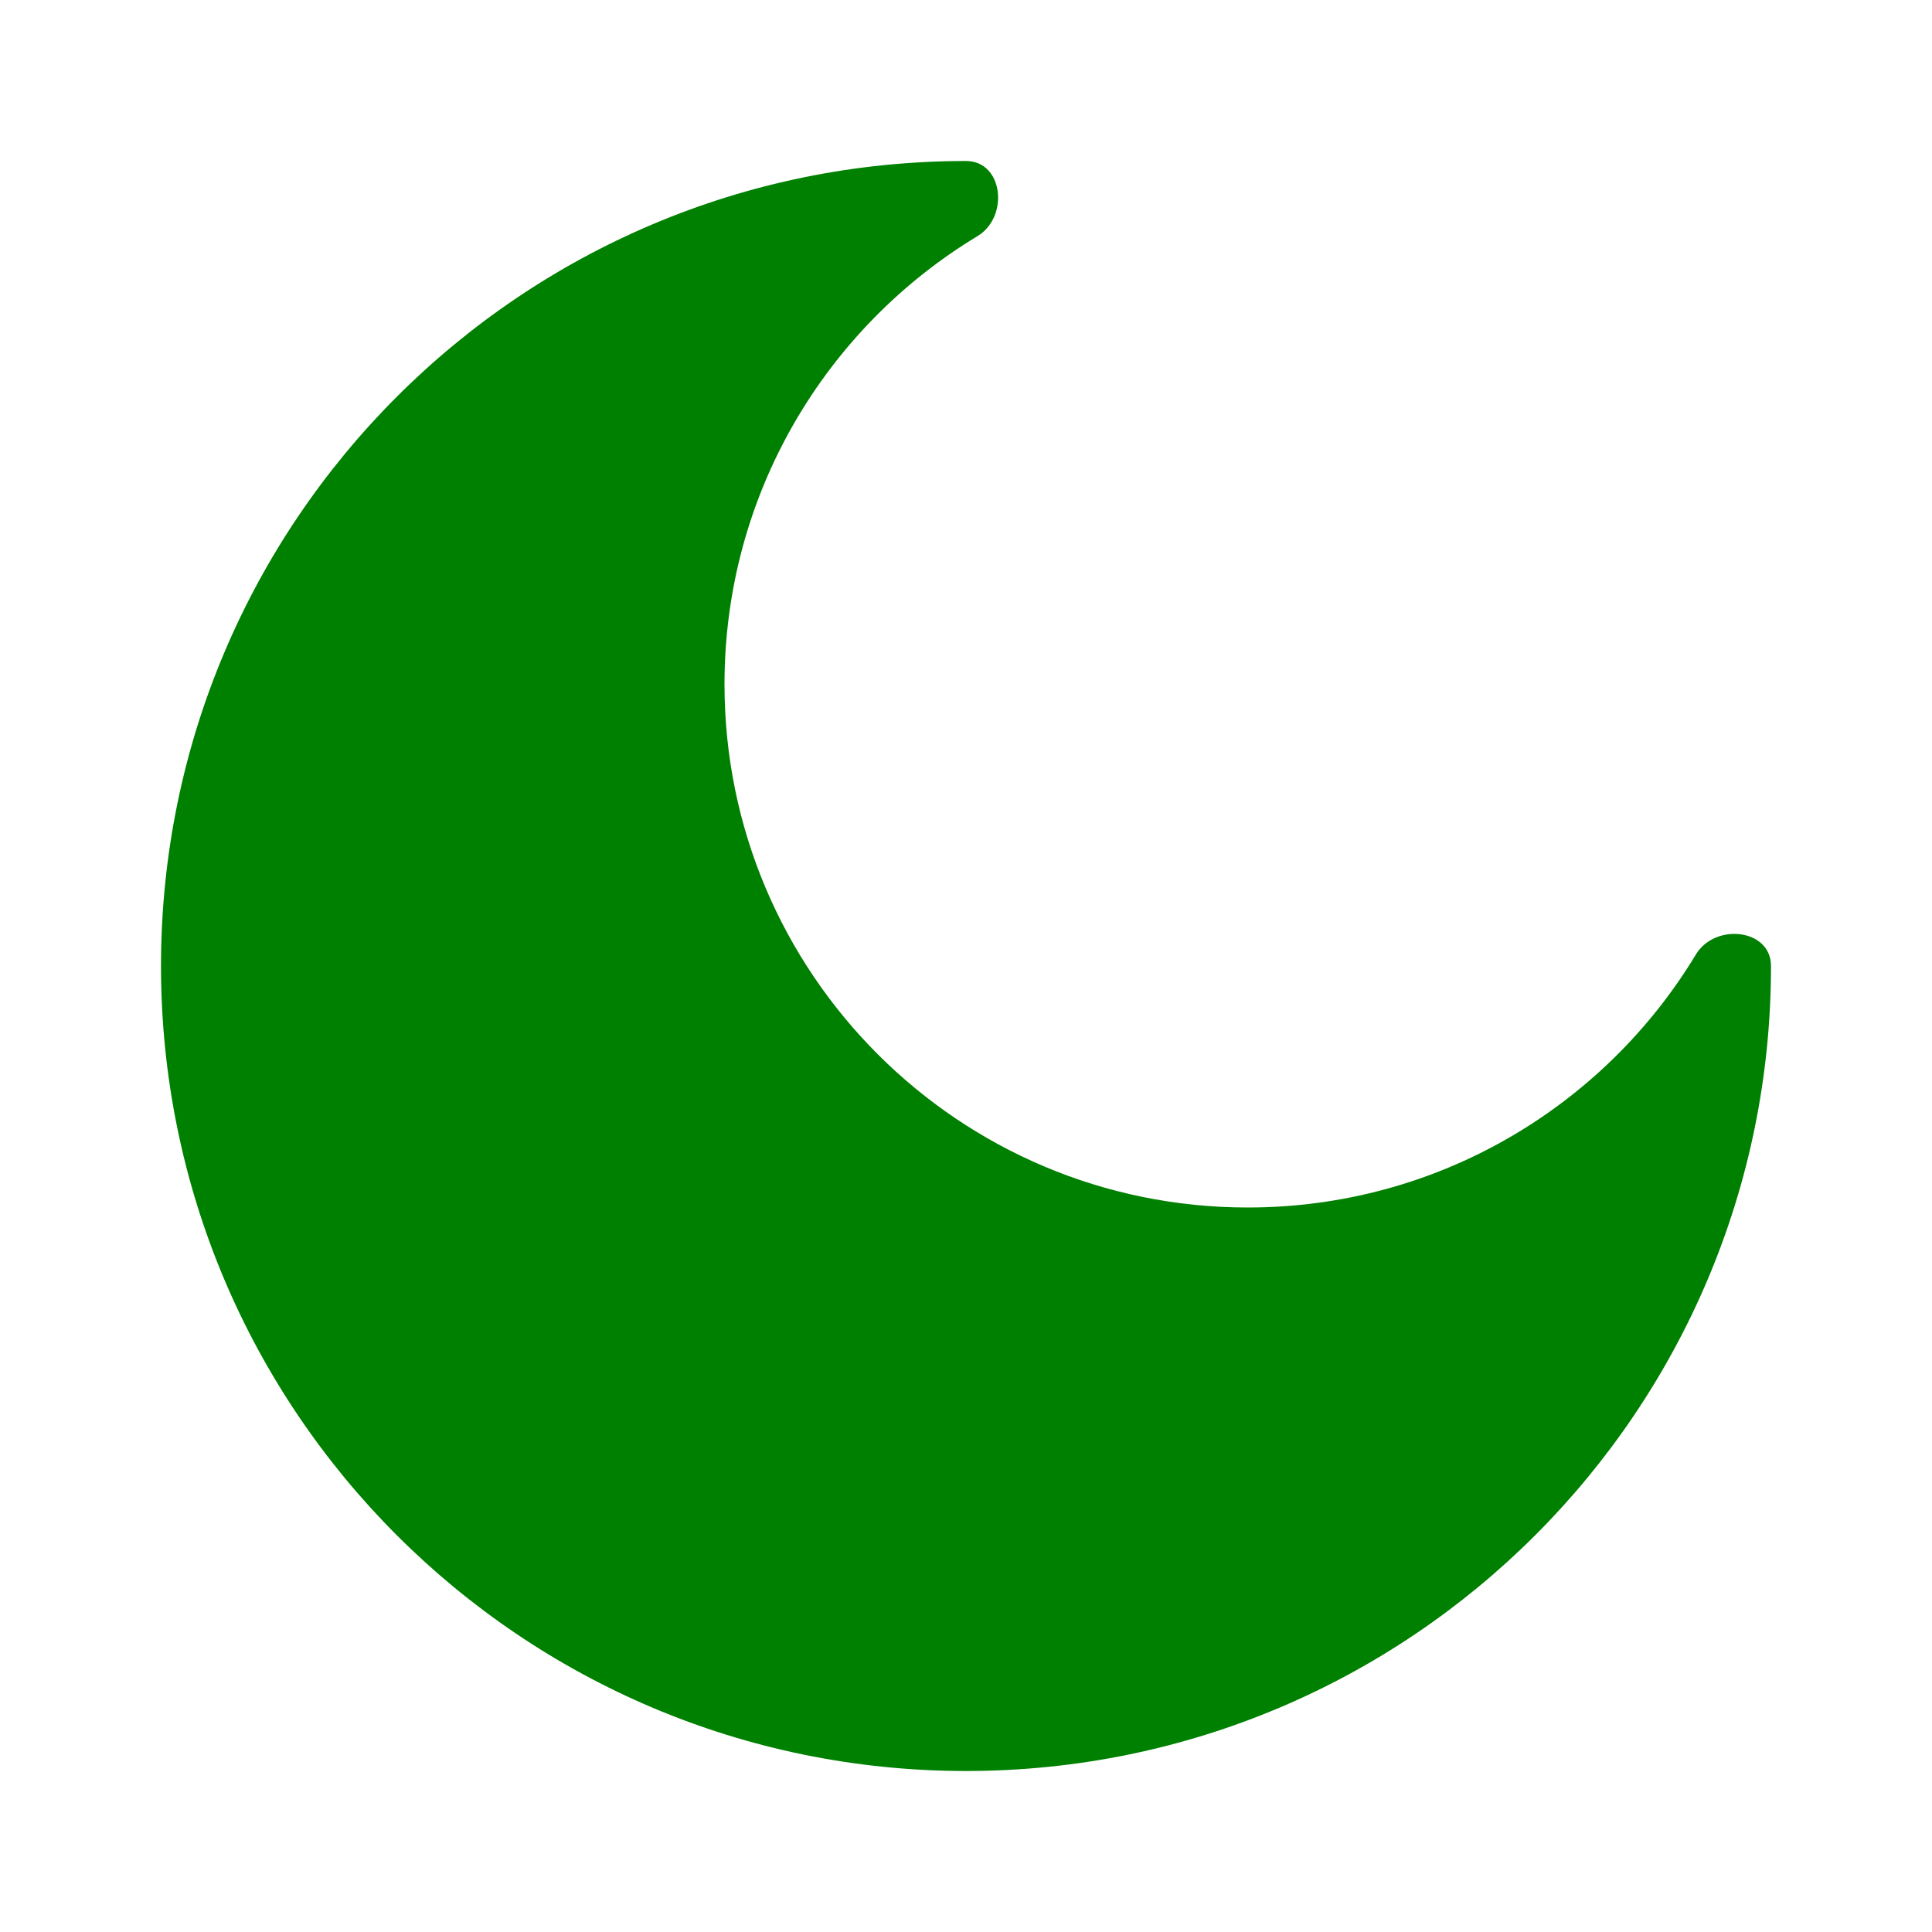 <svg width="800px" height="800px" viewBox="0 0 24 24" fill="none" xmlns="http://www.w3.org/2000/svg">
<style>
.moon{color:green;}
@media (prefers-color-scheme: dark){color:red}
</style>
<path class="moon" d="M12 22C17.523 22 22 17.523 22 12C22 11.537 21.306 11.461 21.067 11.857C19.929 13.741 17.861 15 15.5 15C11.91 15 9 12.09 9 8.5C9 6.138 10.259 4.071 12.143 2.933C12.539 2.693 12.463 2 12 2C6.477 2 2 6.477 2 12C2 17.523 6.477 22 12 22Z" fill="currentColor"/>
</svg>